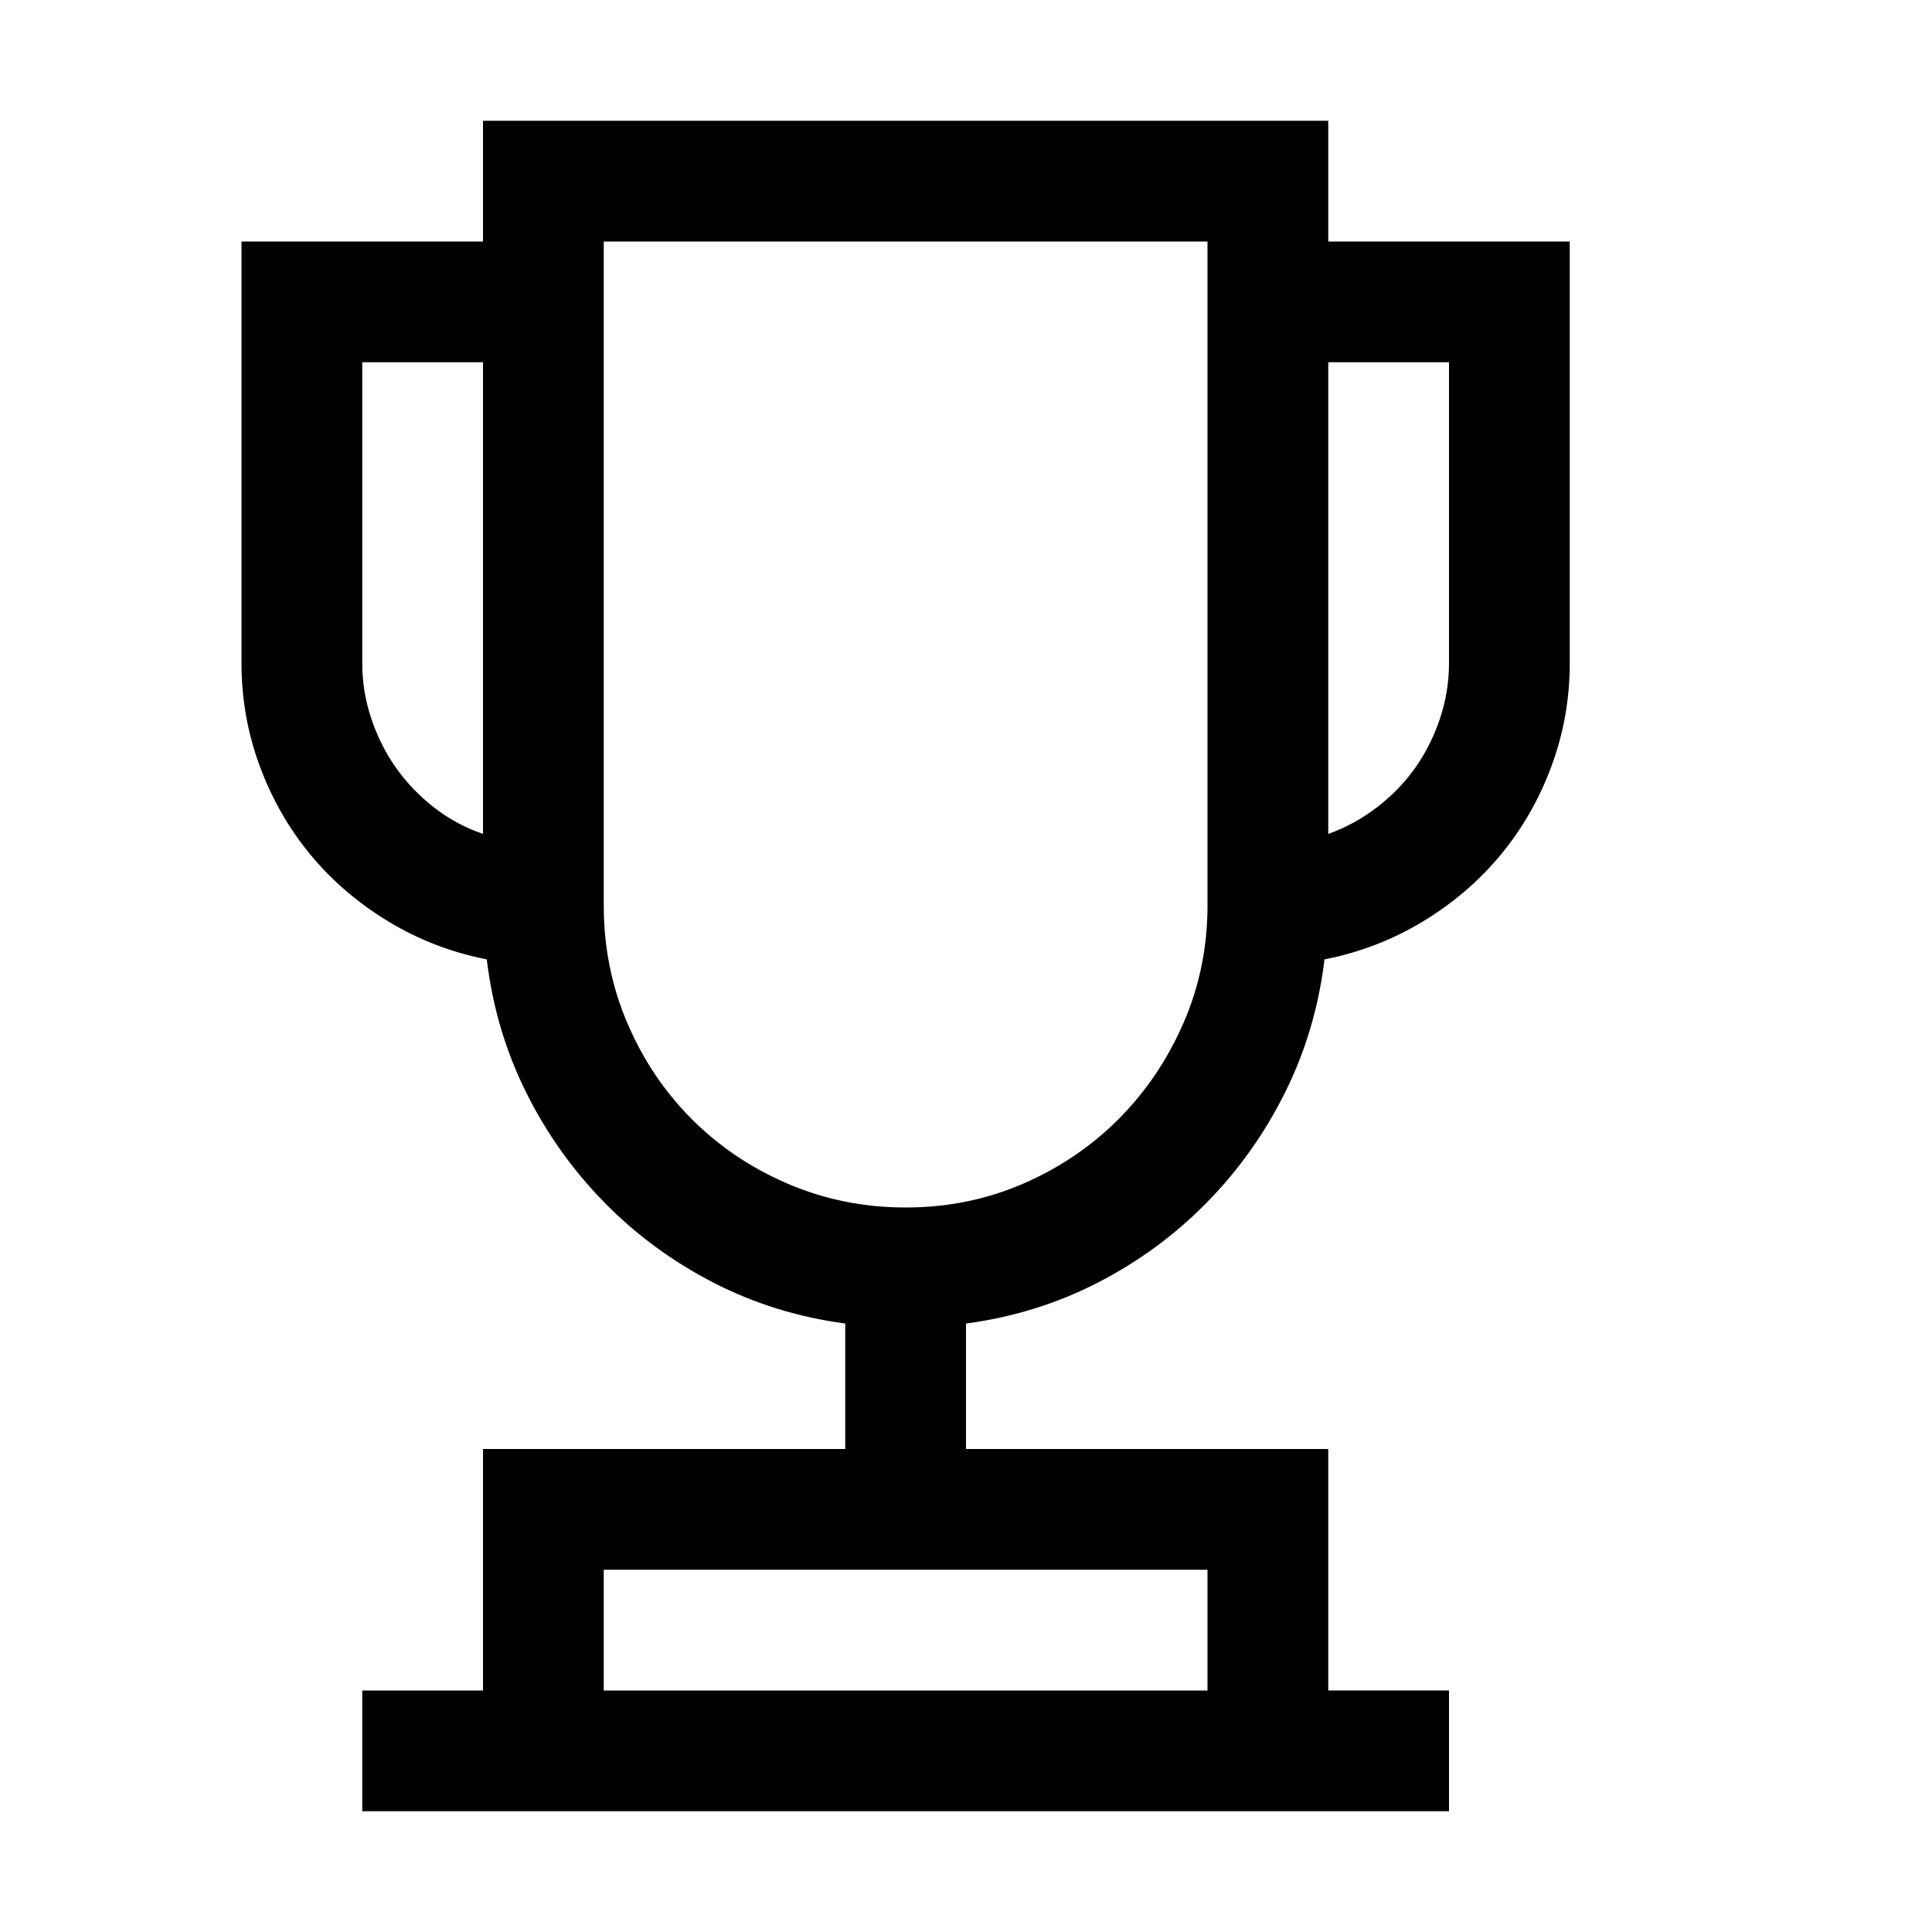 <svg xmlns="http://www.w3.org/2000/svg" viewBox="0 0 2048 2048"><path d="M1664 256v447q0 57-19.5 109.5t-54 94Q1556 948 1508 977t-104 40q-9 75-41.5 140.5t-83 117q-50.5 51.5-115.5 85t-140 43.5v133h384v256h128v128H384v-128h128v-256h384v-133q-75-10-140-43.5t-115.5-85q-50.5-51.5-83-117T516 1017q-56-11-104-40t-82.5-70.5q-34.5-41.5-54-94T256 703V256h256V128h896v128h256M640 1664v128h640v-128H640M384 703q0 30 9.5 58.5t26 52q16.5 23.5 40 42T512 884V384H384v319m576 577q66 0 124-25t101.5-68.5q43.5-43.5 69-102T1280 960V256H640v704q0 66 25 124.5t68.5 102q43.5 43.5 102 68.5t124.5 25m576-896h-128v500q28-10 52-28.5t40.5-42q16.5-23.5 26-52t9.5-58.5V384z"/></svg>